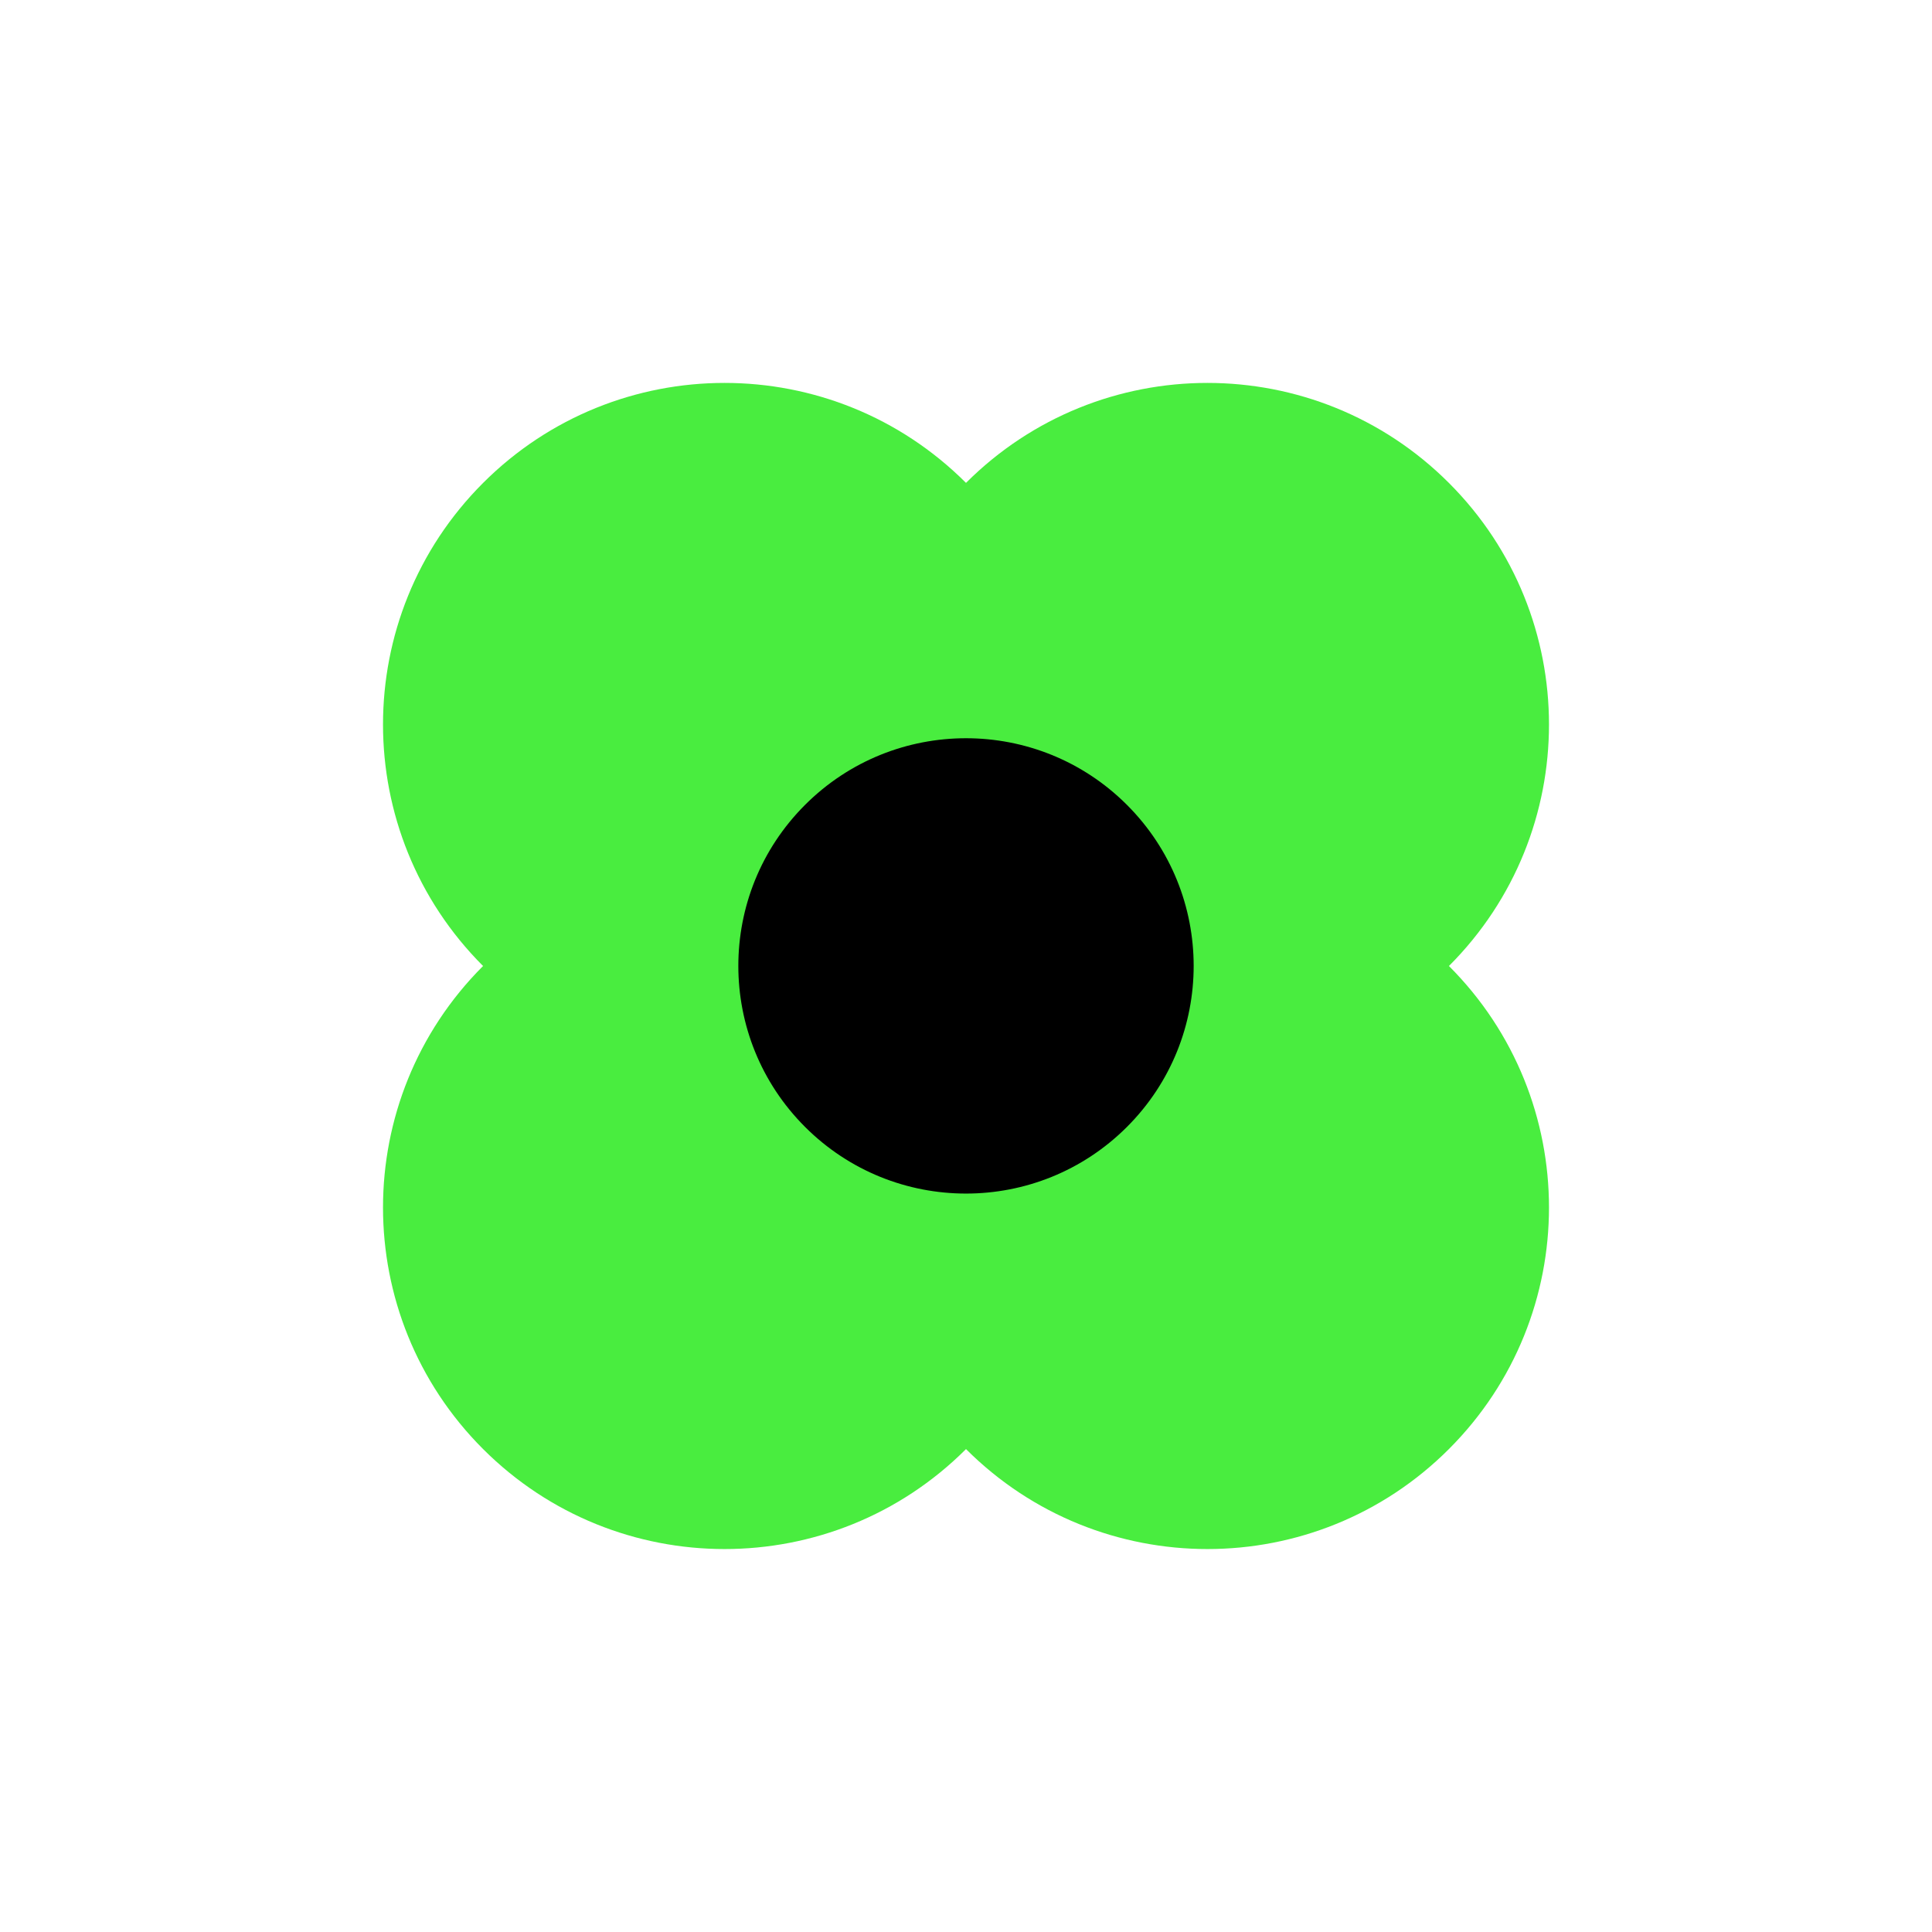 <svg width="64" height="64" viewBox="0 0 64 64" fill="none" xmlns="http://www.w3.org/2000/svg">
<path fill-rule="evenodd" clip-rule="evenodd" d="M16.002 48.001C20.419 52.418 27.581 52.419 32 48.003C36.419 52.419 43.581 52.418 47.998 48.001C52.417 43.582 52.417 36.418 47.998 32C52.417 27.581 52.417 20.417 47.998 15.999C43.581 11.581 36.419 11.58 32 15.996C27.581 11.58 20.419 11.581 16.002 15.999C11.583 20.417 11.583 27.581 16.002 32C11.583 36.418 11.583 43.582 16.002 48.001Z" fill="#49ED3F"/>
<circle cx="7.543" cy="7.543" r="7.543" transform="matrix(0.707 0.707 -0.707 0.707 32 21.331)" fill="black"/>
</svg>
